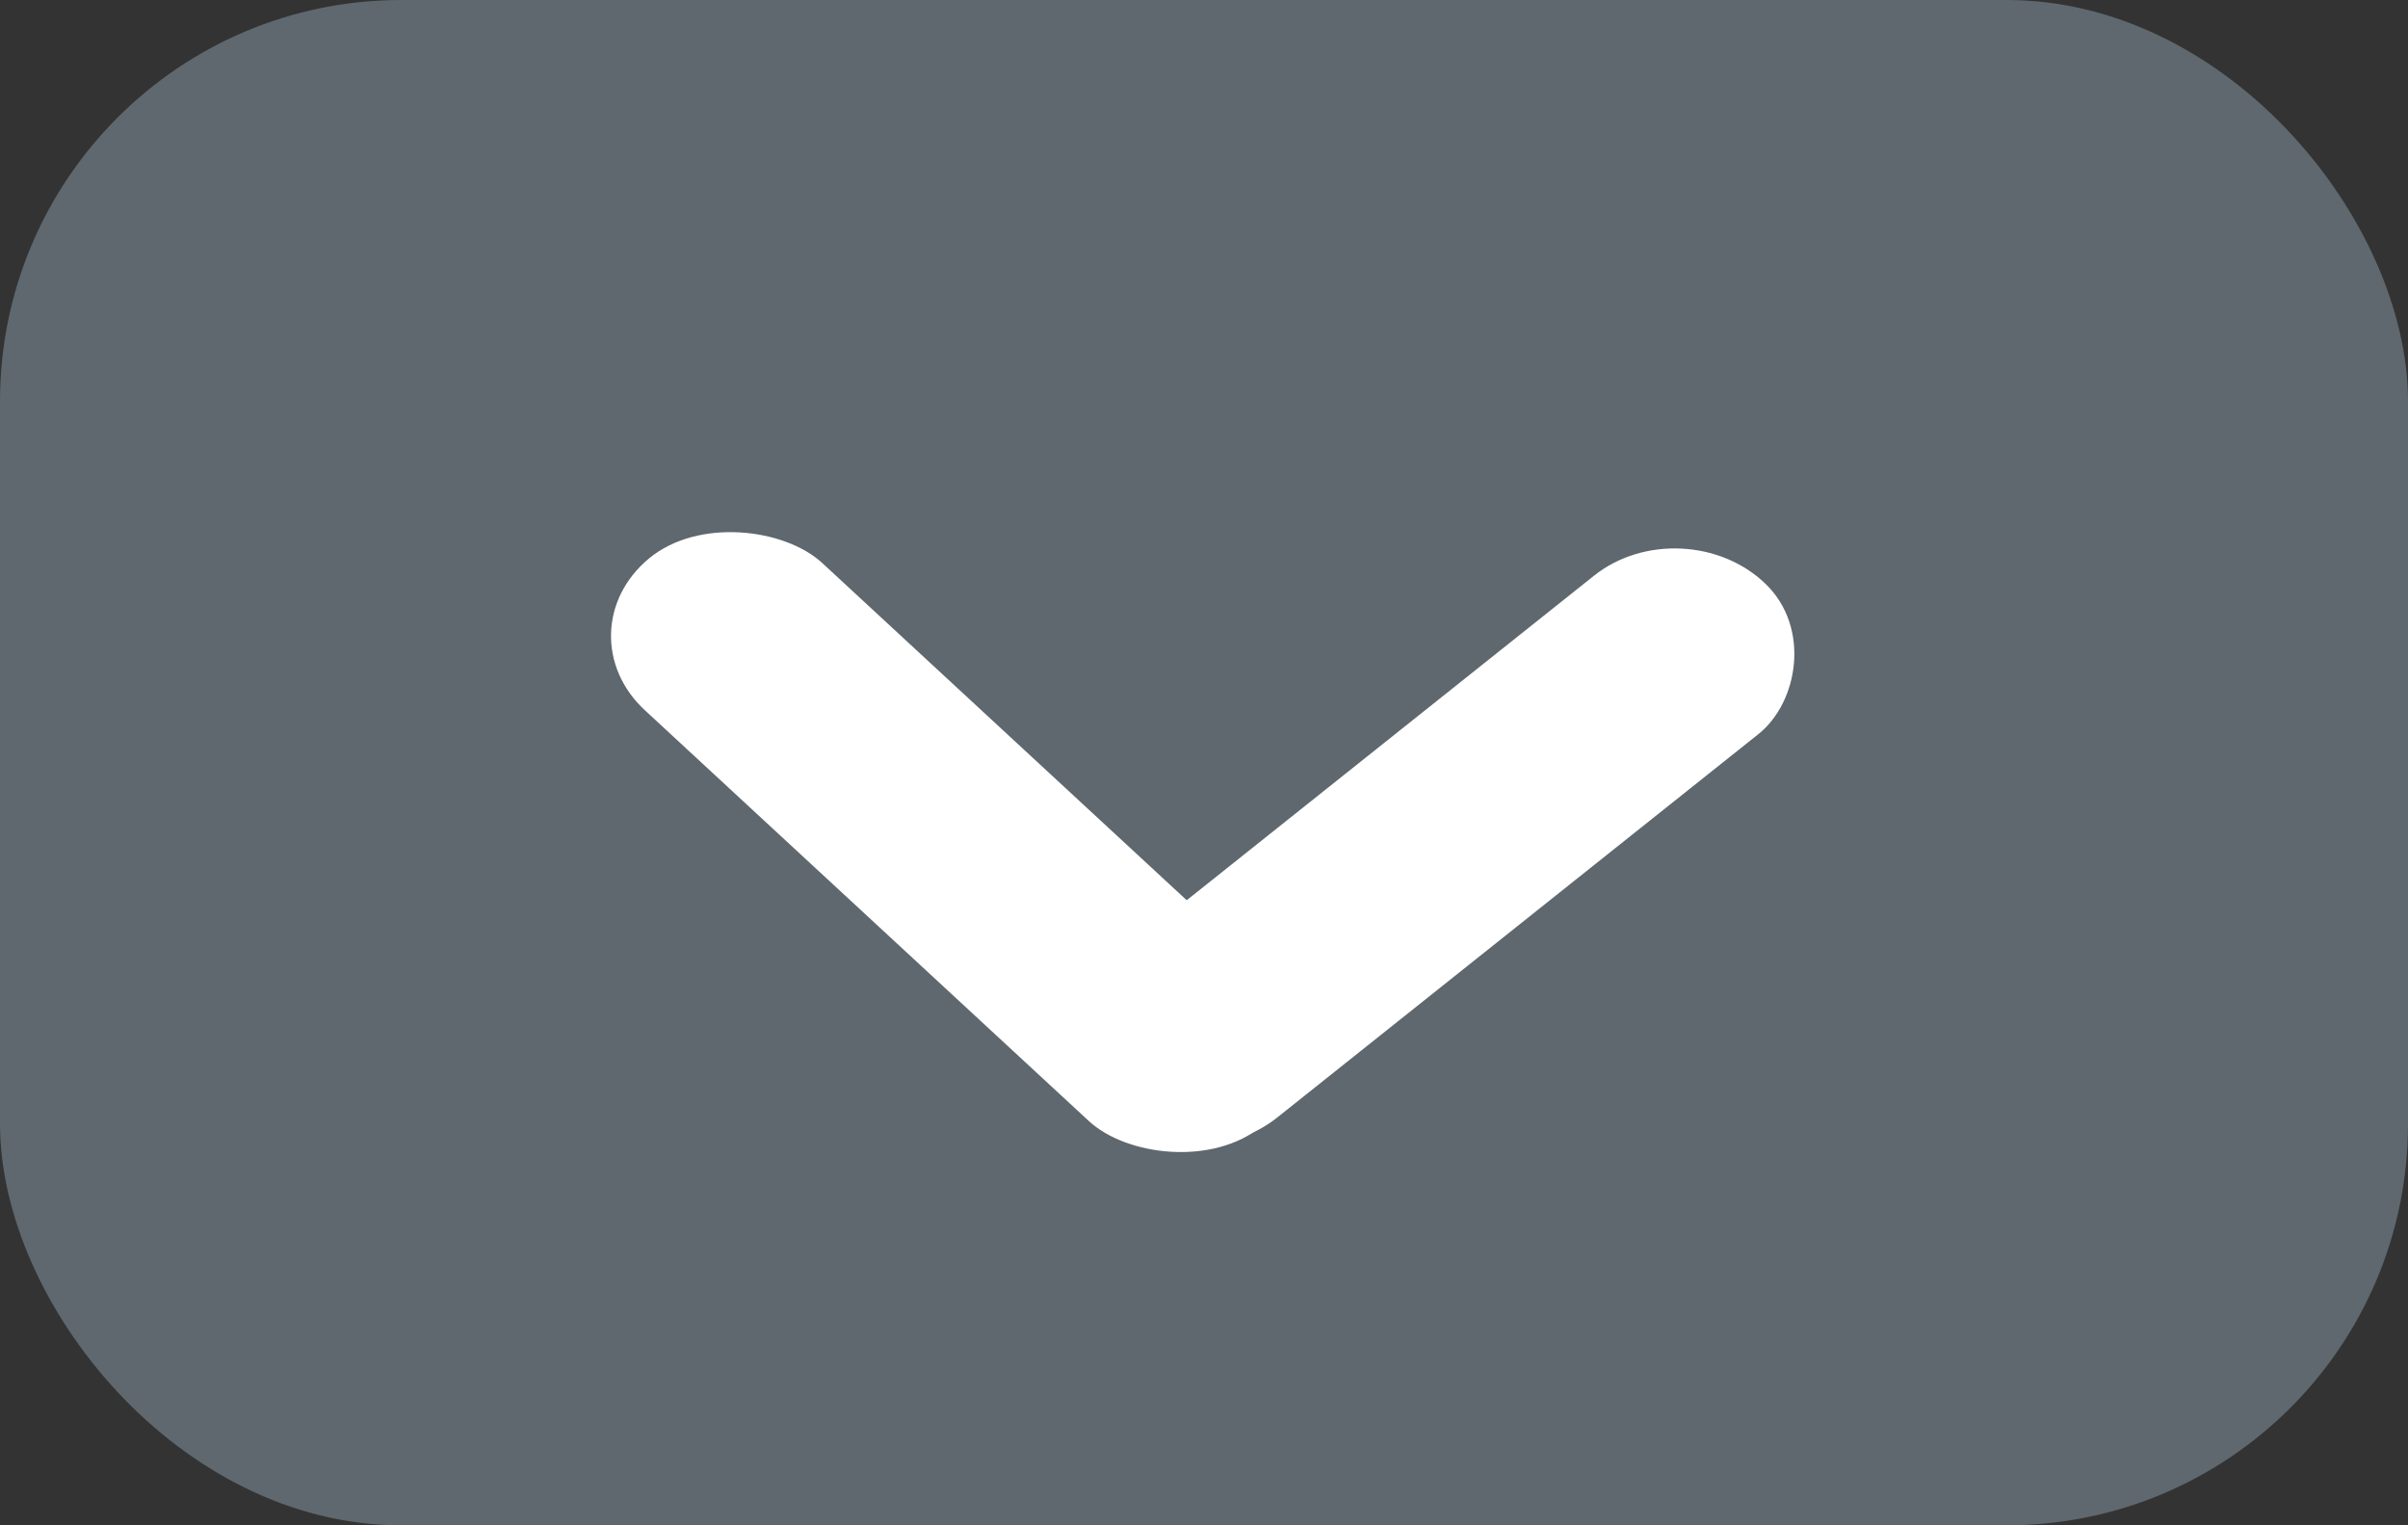 <svg width="150" height="95" viewBox="0 0 150 95" fill="none" xmlns="http://www.w3.org/2000/svg">
<rect x="0" y="0" width="150" height="95" fill="#333333" stroke="none"/>
<g id="Scroll to Action button hero">
<rect id="ButtonForm" width="150" height="95" rx="25" fill="#8A9FAA" fill-opacity="0.5"/>
<rect id="ArrowLeft" width="14.36" height="52.039" rx="7.18" transform="matrix(0.77 -0.638 0.734 0.679 34.901 39.361)" fill="white"/>
<rect id="ArrowRight" width="14.219" height="52.552" rx="7.109" transform="matrix(0.72 0.694 -0.782 0.623 104.856 31.425)" fill="white"/>
</g>
</svg>
